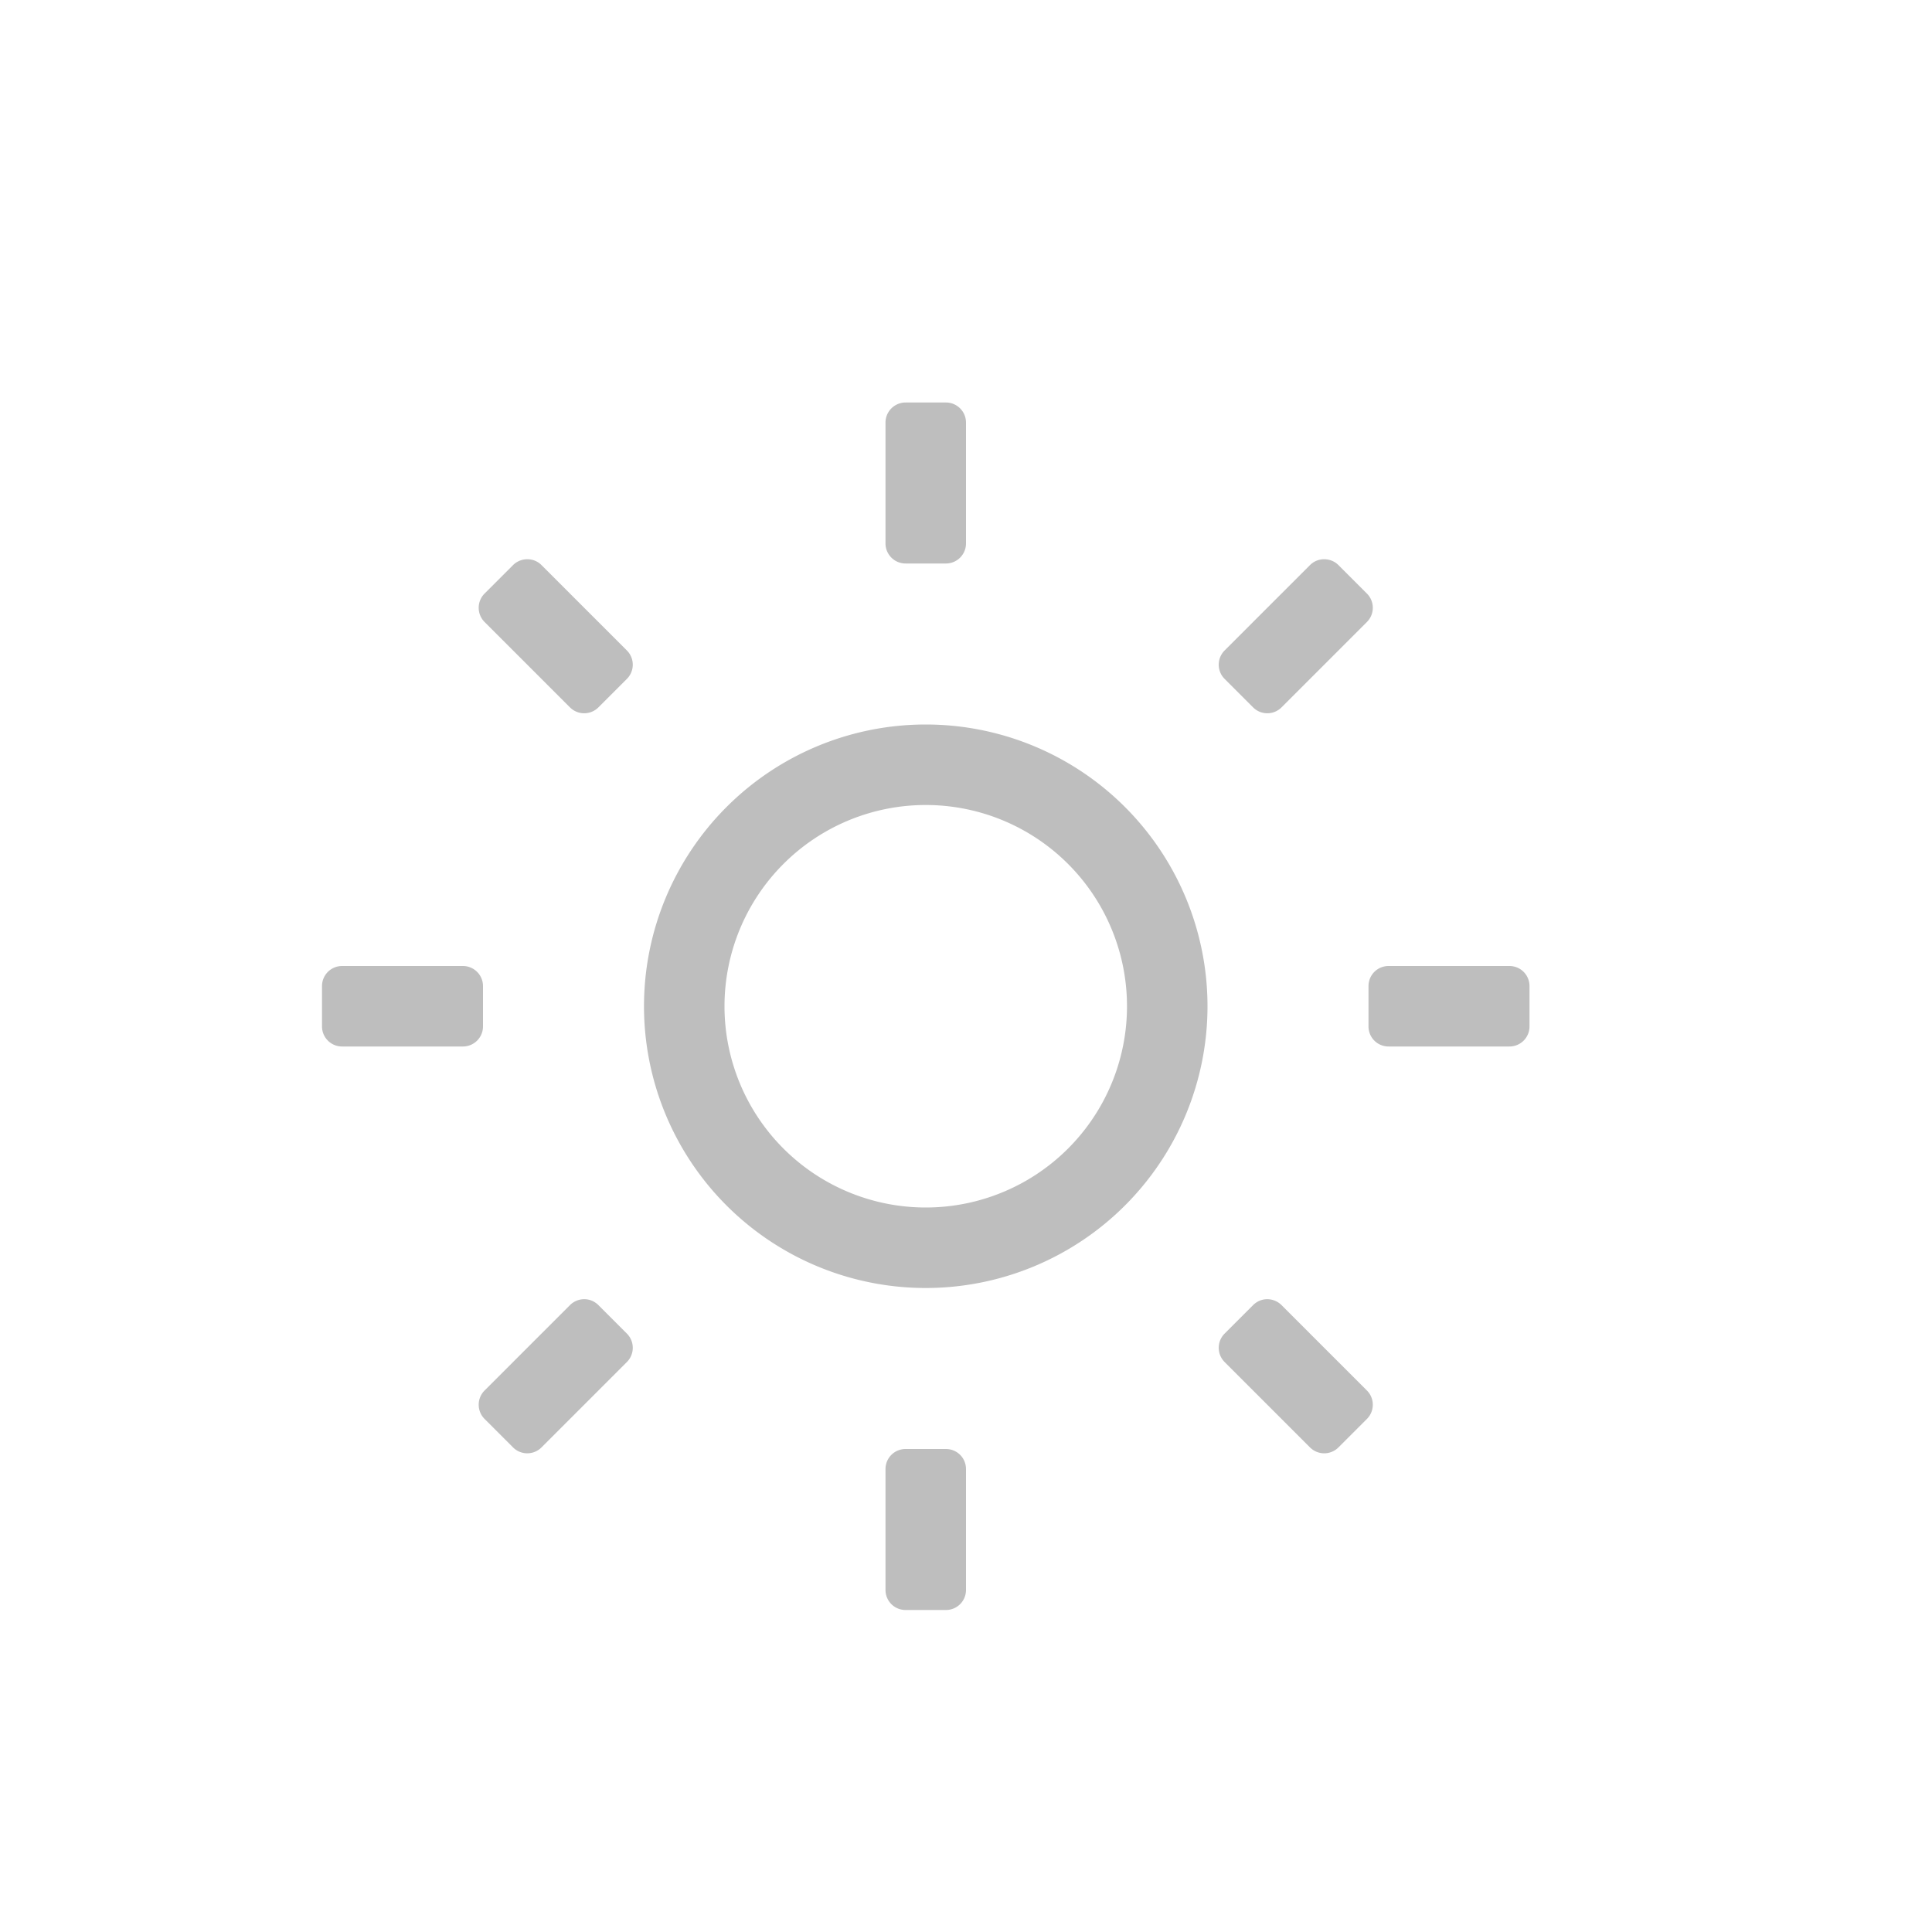 <?xml version="1.0" encoding="UTF-8" standalone="no"?>
<svg
   xmlns:dc="http://purl.org/dc/elements/1.1/"
   xmlns:cc="http://creativecommons.org/ns#"
   xmlns:rdf="http://www.w3.org/1999/02/22-rdf-syntax-ns#"
   xmlns:svg="http://www.w3.org/2000/svg"
   xmlns="http://www.w3.org/2000/svg"
   width="24"
   version="1.1"
   id="svg7384"
   height="24">
  <title
     id="title9167">elementary Symbolic Icon Theme</title>
  <defs
     id="defs7386" />
  <g
     transform="translate(-313,430)"
     style="display:inline"
     id="layer10" />
  <g
     transform="translate(-313,430)"
     style="display:inline"
     id="layer13" />
  <g
     transform="translate(-313,430)"
     id="layer14" />
  <g
     transform="translate(-313,430)"
     style="display:inline"
     id="layer15" />
  <g
     transform="translate(-313,430)"
     style="display:inline"
     id="g71291" />
  <g
     transform="translate(-313,430)"
     style="display:inline"
     id="layer12" />
  <path
     id="rect3346"
     d="M 11.25 5 C 11.111 5 11 5.112 11 5.25 L 11 6.75 C 11 6.888 11.111 7 11.25 7 L 11.75 7 C 11.889 7 12 6.888 12 6.75 L 12 5.25 C 12 5.112 11.889 5 11.75 5 L 11.25 5 z M 6.551 6.947 C 6.487 6.947 6.422 6.971 6.373 7.02 L 6.02 7.373 C 5.922 7.471 5.922 7.629 6.02 7.727 L 7.08 8.787 C 7.178 8.885 7.336 8.885 7.434 8.787 L 7.787 8.434 C 7.885 8.336 7.885 8.178 7.787 8.08 L 6.727 7.02 C 6.678 6.971 6.615 6.947 6.551 6.947 z M 16.449 6.947 C 16.385 6.947 16.322 6.971 16.273 7.02 L 15.213 8.08 C 15.115 8.178 15.115 8.336 15.213 8.434 L 15.566 8.787 C 15.664 8.885 15.822 8.885 15.92 8.787 L 16.98 7.727 C 17.078 7.629 17.078 7.471 16.98 7.373 L 16.627 7.02 C 16.578 6.971 16.513 6.947 16.449 6.947 z M 11.5 9 A 3.5 3.5 0 0 0 8 12.5 A 3.5 3.5 0 0 0 11.5 16 A 3.5 3.5 0 0 0 15 12.5 A 3.5 3.5 0 0 0 11.5 9 z M 11.5 10 A 2.5 2.5 0 0 1 14 12.5 A 2.5 2.5 0 0 1 11.5 15 A 2.5 2.5 0 0 1 9 12.5 A 2.5 2.5 0 0 1 11.5 10 z M 4.25 12 C 4.112 12 4 12.111 4 12.25 L 4 12.75 C 4 12.889 4.112 13 4.25 13 L 5.75 13 C 5.888 13 6 12.889 6 12.75 L 6 12.25 C 6 12.111 5.888 12 5.75 12 L 4.25 12 z M 17.25 12 C 17.111 12 17 12.111 17 12.25 L 17 12.75 C 17 12.889 17.111 13 17.25 13 L 18.75 13 C 18.889 13 19 12.889 19 12.75 L 19 12.25 C 19 12.111 18.889 12 18.75 12 L 17.25 12 z M 7.258 16.139 C 7.194 16.139 7.129 16.164 7.08 16.213 L 6.02 17.273 C 5.922 17.371 5.922 17.529 6.02 17.627 L 6.373 17.98 C 6.471 18.078 6.629 18.078 6.727 17.98 L 7.787 16.92 C 7.885 16.822 7.885 16.664 7.787 16.566 L 7.434 16.213 C 7.385 16.164 7.322 16.139 7.258 16.139 z M 15.742 16.139 C 15.678 16.139 15.615 16.164 15.566 16.213 L 15.213 16.566 C 15.115 16.664 15.115 16.822 15.213 16.92 L 16.273 17.98 C 16.371 18.078 16.529 18.078 16.627 17.98 L 16.98 17.627 C 17.078 17.529 17.078 17.371 16.98 17.273 L 15.92 16.213 C 15.871 16.164 15.806 16.139 15.742 16.139 z M 11.25 18 C 11.111 18 11 18.111 11 18.25 L 11 19.75 C 11 19.889 11.111 20 11.25 20 L 11.75 20 C 11.889 20 12 19.889 12 19.75 L 12 18.25 C 12 18.111 11.889 18 11.75 18 L 11.25 18 z "
     style="color:#000000;clip-rule:nonzero;display:inline;overflow:visible;visibility:visible;opacity:1;isolation:auto;mix-blend-mode:normal;color-interpolation:sRGB;color-interpolation-filters:linearRGB;solid-color:#000000;solid-opacity:1;fill:#bebebe;fill-opacity:1;fill-rule:nonzero;stroke:none;stroke-width:1.167;stroke-linecap:butt;stroke-linejoin:miter;stroke-miterlimit:4;stroke-dasharray:none;stroke-dashoffset:0;stroke-opacity:1;marker:none;color-rendering:auto;image-rendering:auto;shape-rendering:auto;text-rendering:auto;enable-background:new" />
</svg>
